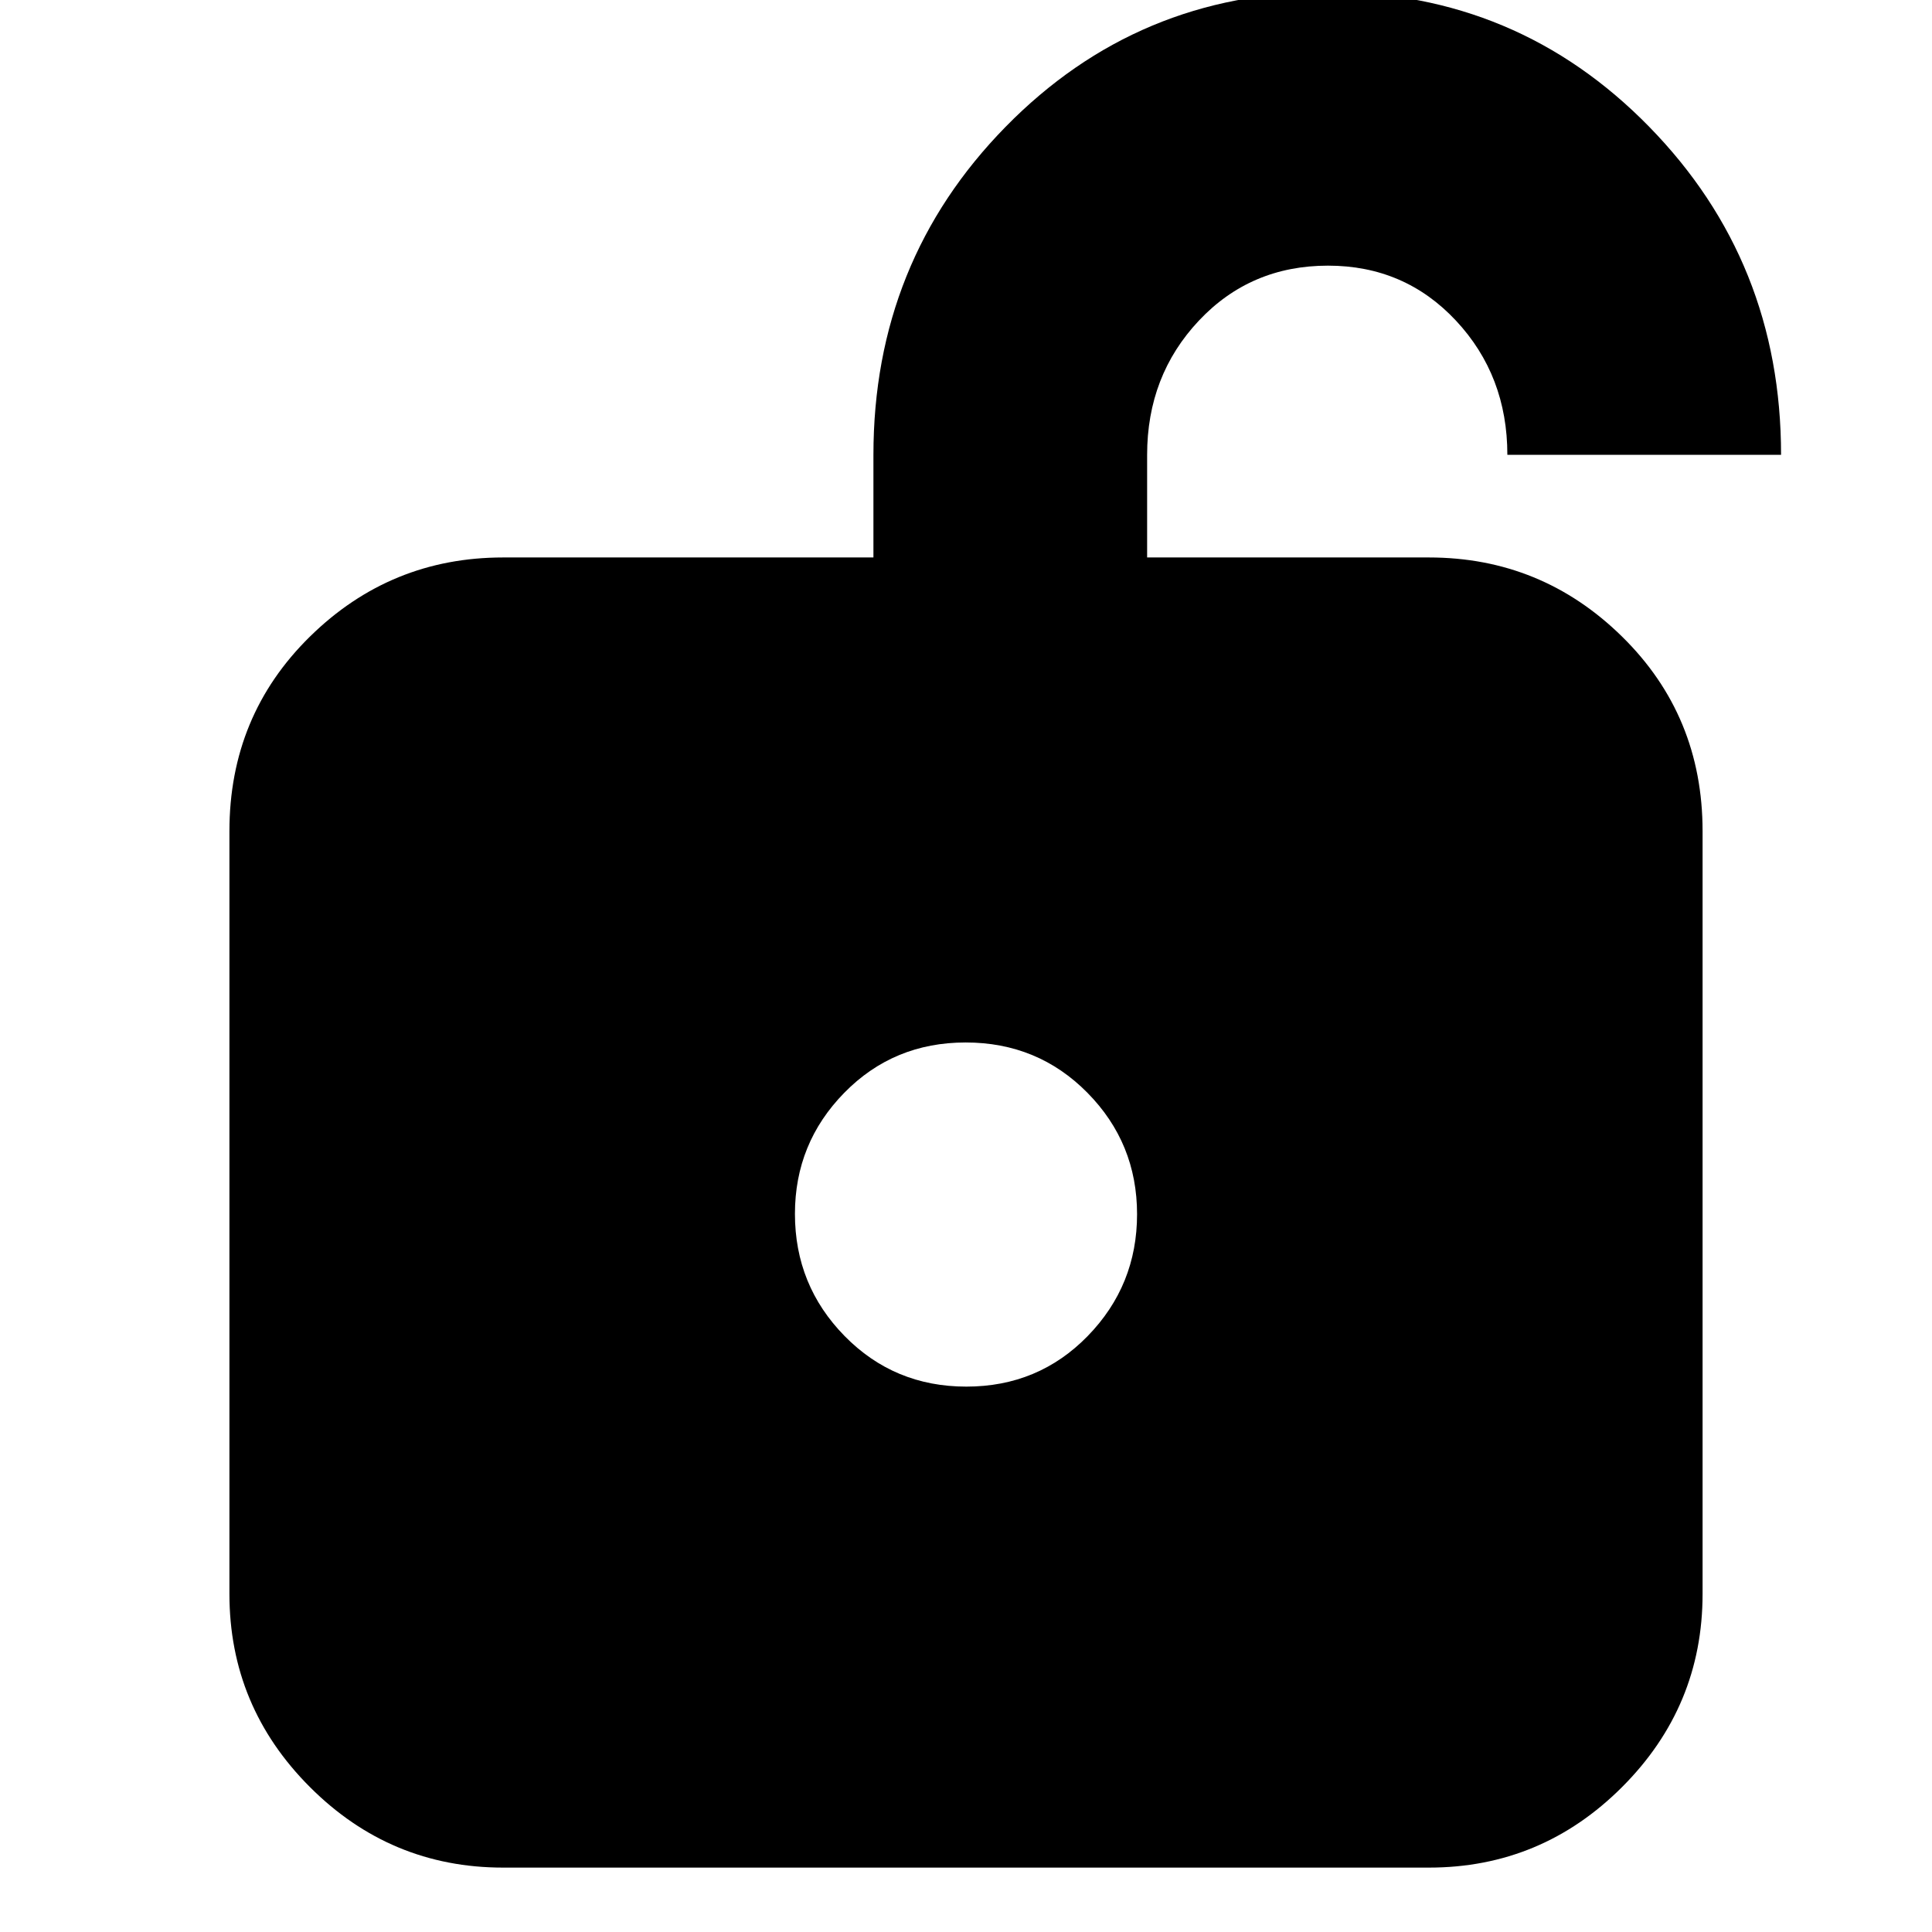<svg xmlns="http://www.w3.org/2000/svg" height="24" viewBox="0 -960 960 960" width="24"><path d="M480.16-271q35.84 0 60.34-25.16 24.5-25.17 24.5-60.5Q565-392 540.34-417t-60.5-25q-35.84 0-60.34 25.02-24.5 25.01-24.5 60.14 0 35.54 24.66 60.69t60.5 25.15ZM250-32q-55.98 0-95.99-40.01Q114-112.03 114-168v-379q0-57.38 40.01-96.69Q194.02-683 250-683h184v-51q0-96 65.69-163t159.98-67q94.29 0 159.81 67T885-734H749q0-39.33-25.53-66.67Q697.93-828 659.88-828q-38.46 0-64.17 27.33Q570-773.33 570-734v51h140q55.97 0 95.99 39.31Q846-604.38 846-547v379q0 55.97-40.01 95.99Q765.97-32 710-32H250Z"/></svg>